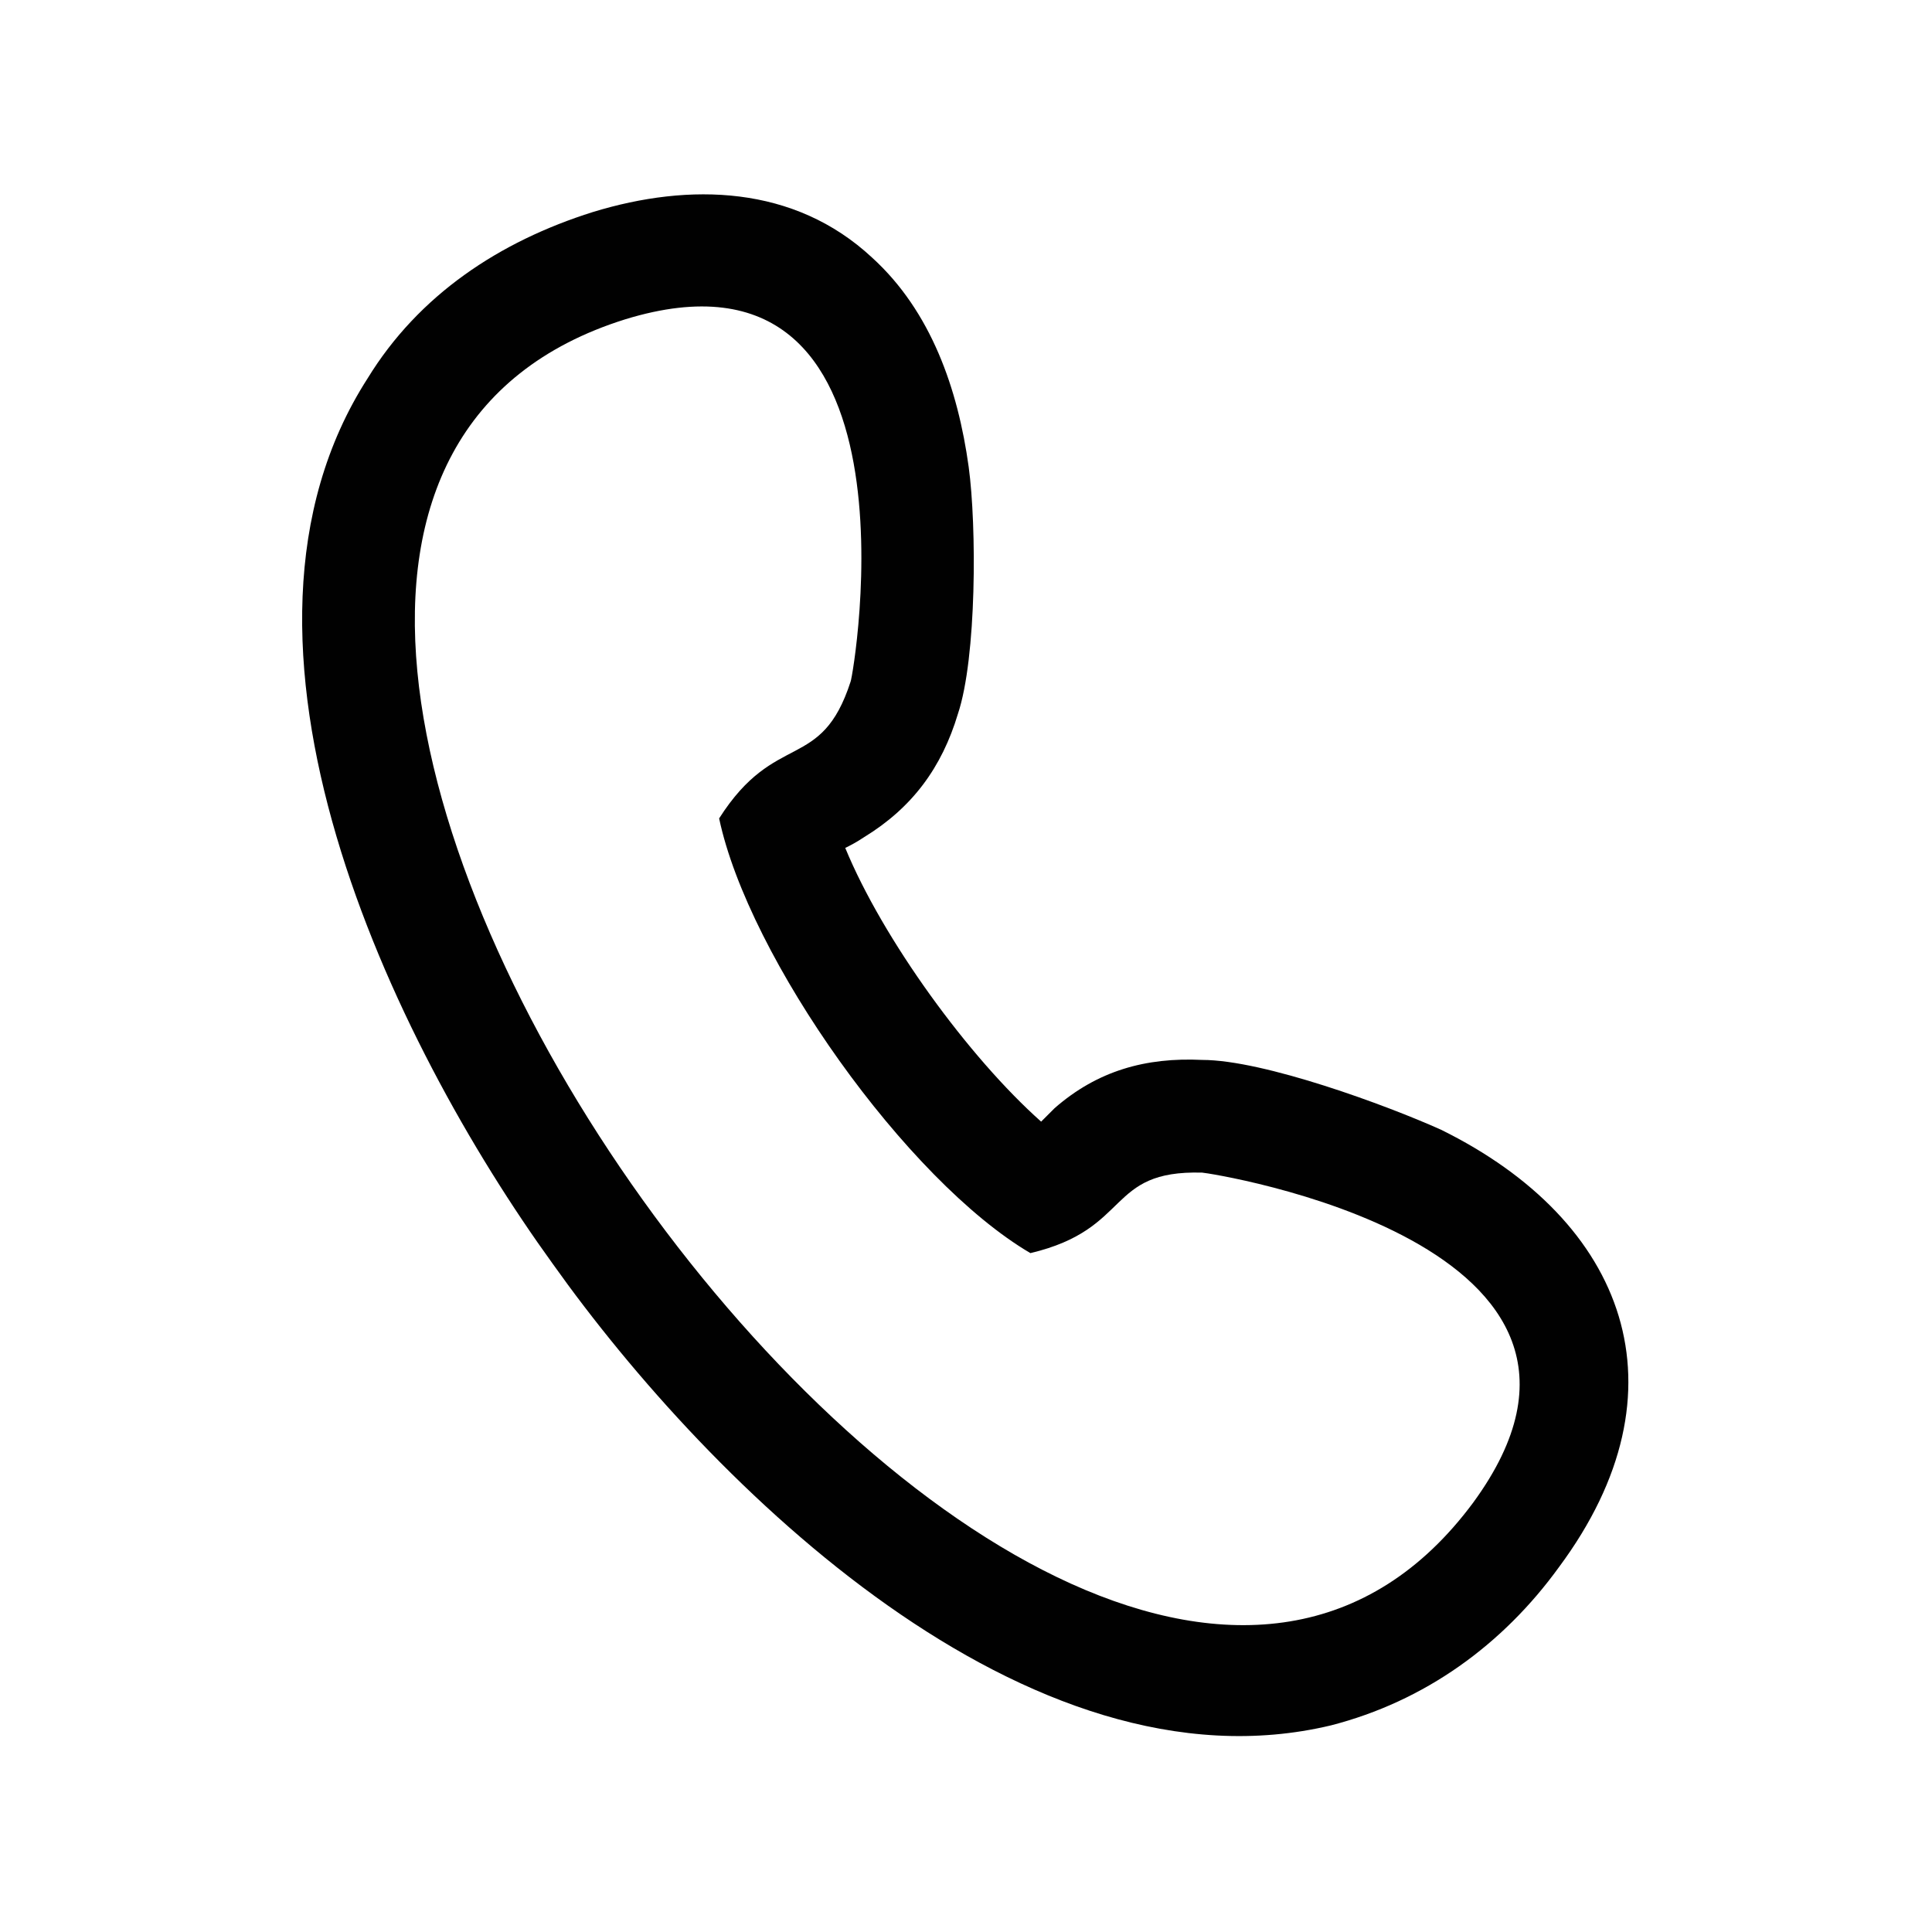 <?xml version="1.0" encoding="utf-8"?>
<!-- Generator: Adobe Illustrator 28.1.0, SVG Export Plug-In . SVG Version: 6.00 Build 0)  -->
<svg version="1.1" id="Layer_1" xmlns="http://www.w3.org/2000/svg" xmlns:xlink="http://www.w3.org/1999/xlink" x="0px" y="0px"
	 width="72px" height="72px" viewBox="0 0 72 72" style="enable-background:new 0 0 72 72;" xml:space="preserve">
<style type="text/css">
	.st0{fill-rule:evenodd;clip-rule:evenodd;fill:#010101;}
</style>
<path class="st0" d="M31.5,31.6c1.4,3.4,4.6,7.8,7.3,10.2c0.1-0.1,0.3-0.3,0.5-0.5c1.6-1.4,3.4-1.9,5.5-1.8c2.3,0,6.9,1.7,8.9,2.6
	c6.9,3.4,9.3,9.7,4.4,16.3c-2.1,2.9-5,5-8.5,5.9C38.3,67,26.5,55.4,20.6,47.1c-6-8.3-13.2-23.2-6.9-33c1.9-3.1,4.9-5.1,8.4-6.2
	c3.6-1.1,7.5-1,10.4,1.7c2.2,2,3.2,4.9,3.6,7.8c0.3,2.2,0.3,7.1-0.4,9.2c-0.6,2-1.7,3.5-3.5,4.6C31.9,31.4,31.7,31.5,31.5,31.6
	L31.5,31.6z M38.4,46.7c-4.6-2.7-10.5-11-11.6-16.2c2.1-3.3,3.8-1.7,4.9-5.1c0.1-0.2,3-17-8.4-13.5c-24.9,7.8,16.1,65,31.6,44.1
	c7.1-9.7-9.9-12.3-10.1-12.3C41.2,43.6,42.2,45.8,38.4,46.7L38.4,46.7z"/>
</svg>
